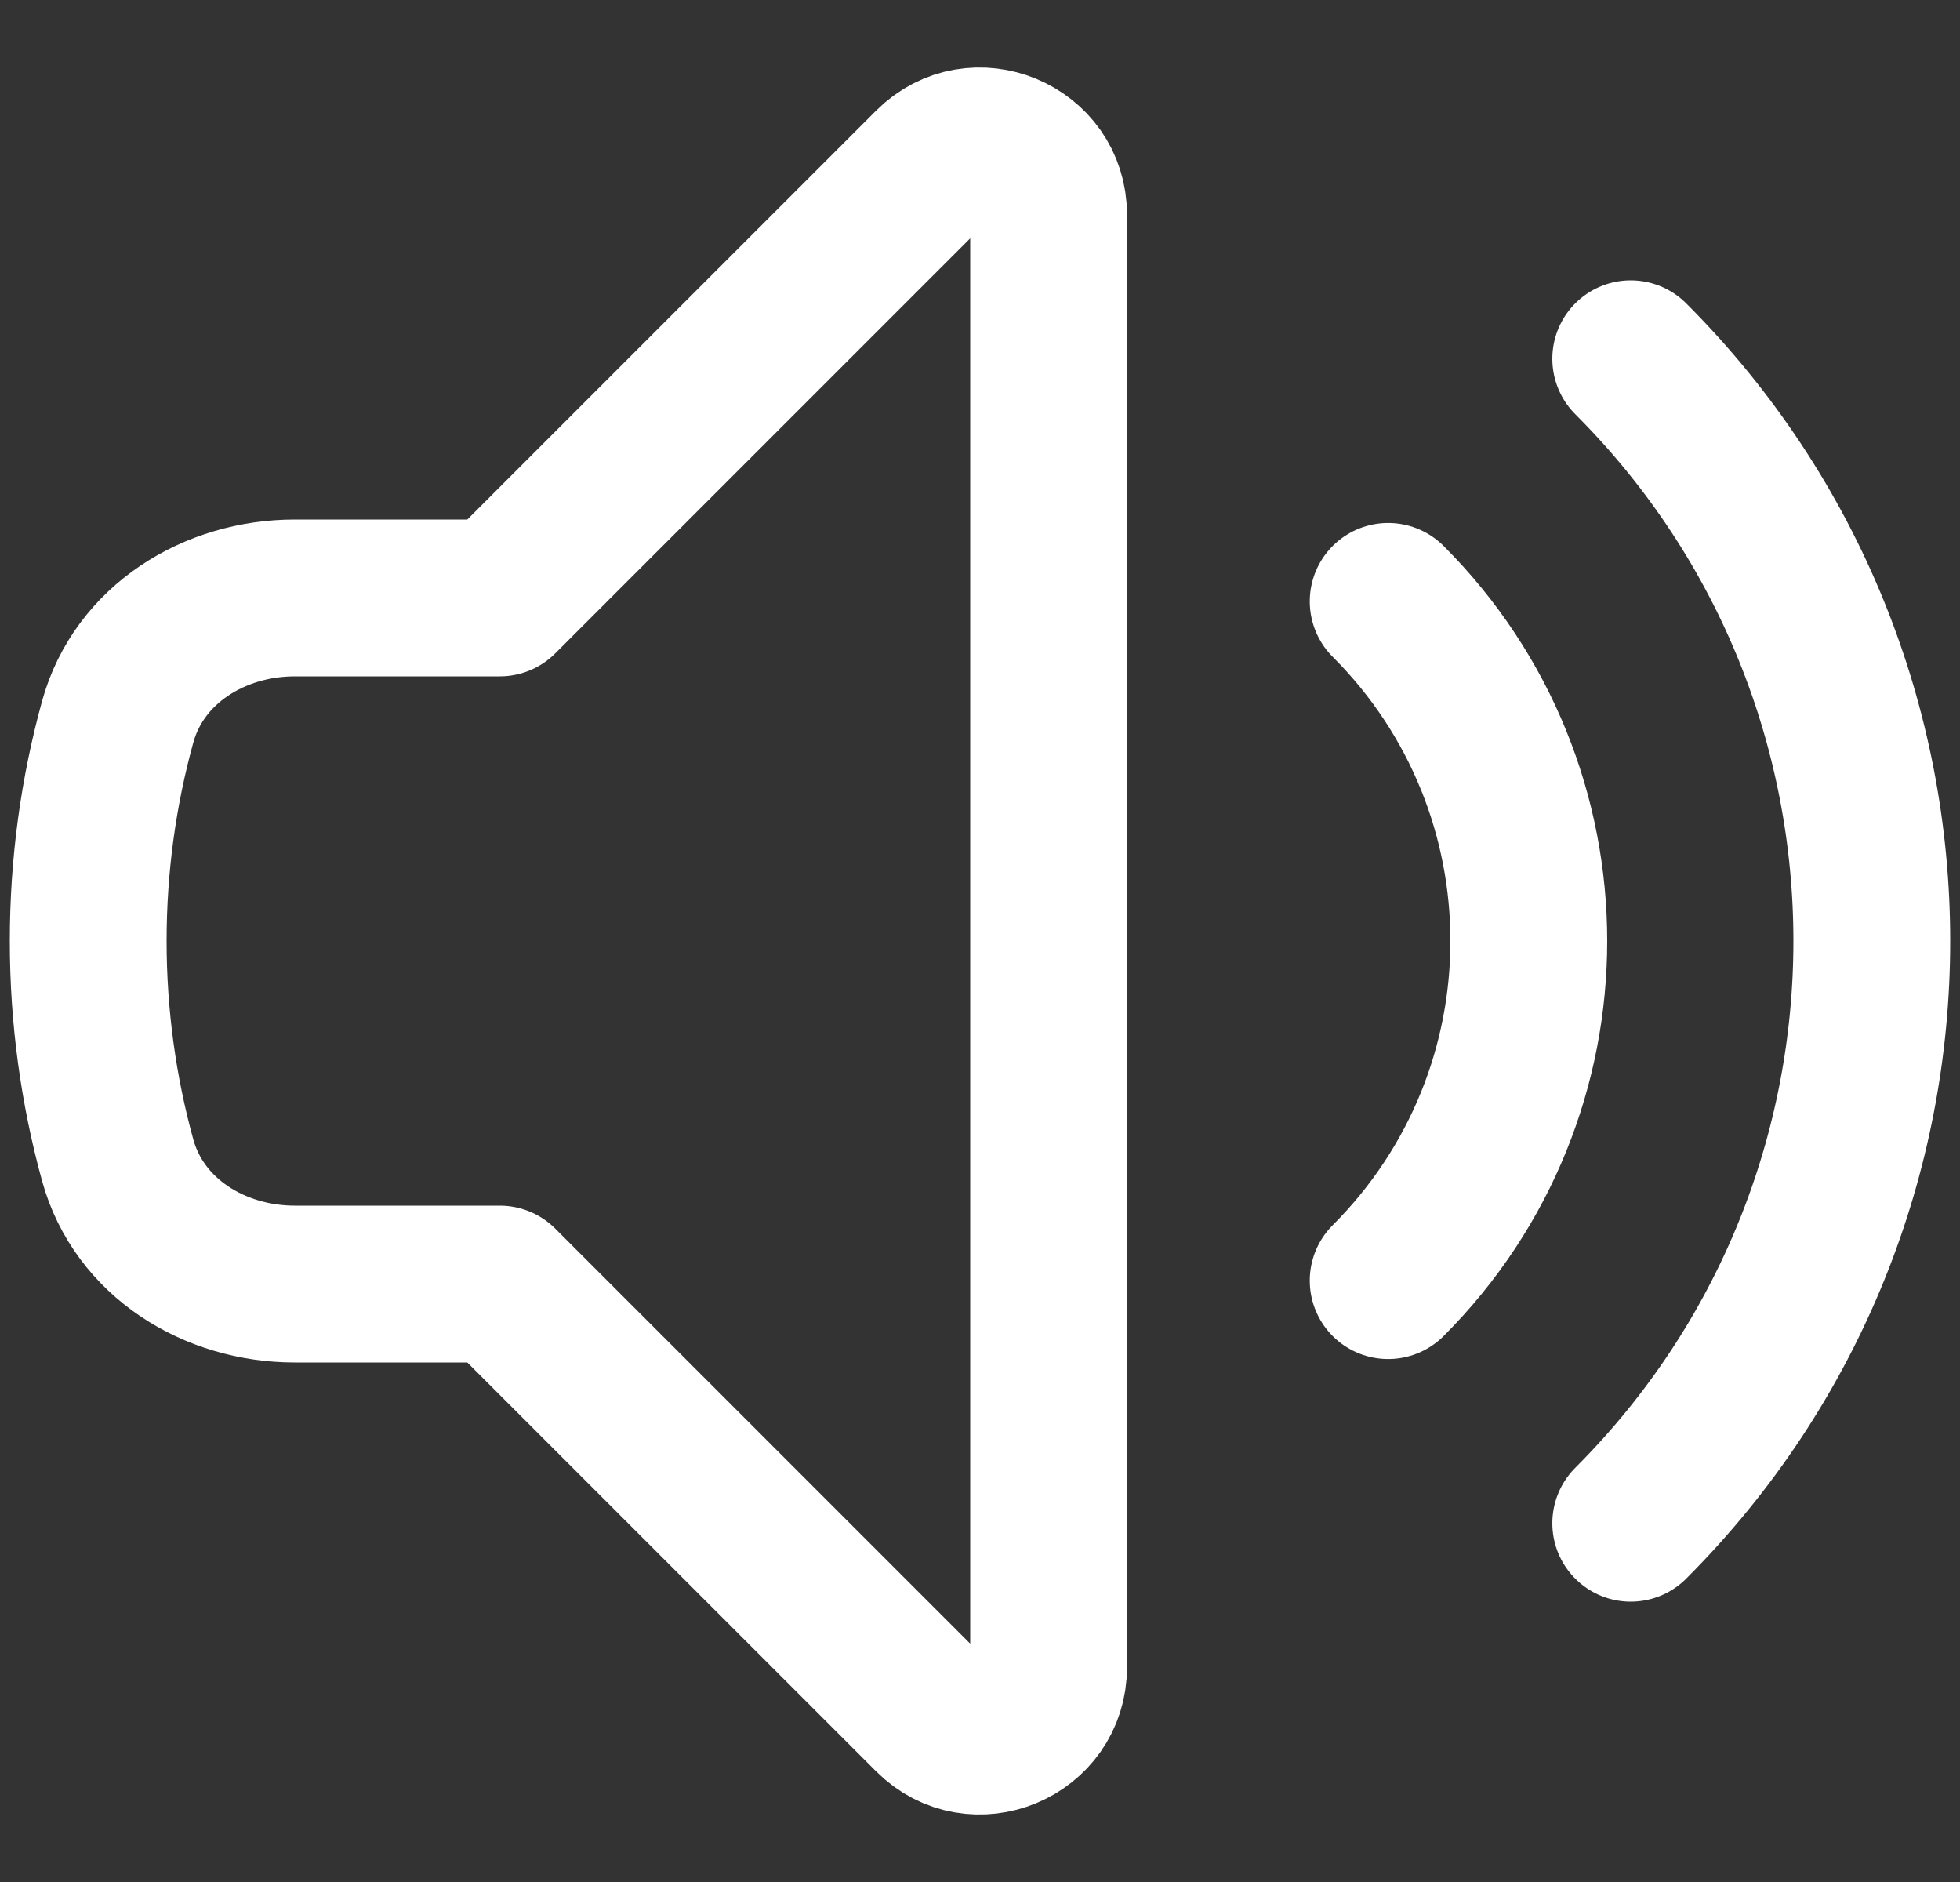 <svg width="25" height="24" viewBox="0 0 25 24" fill="none" xmlns="http://www.w3.org/2000/svg">
<rect x="0" y="0" width="25" height="24" fill="#333333" stroke="none"/>
<path d="M20.8 4.575C24.9 8.676 24.9 15.324 20.8 19.425M17.706 7.669C20.098 10.061 20.098 13.939 17.706 16.331M6.375 7.625L11.881 2.119C12.432 1.568 13.375 1.958 13.375 2.737V21.263C13.375 22.042 12.432 22.433 11.881 21.881L6.375 16.375H3.761C2.735 16.375 1.774 15.784 1.501 14.795C1.256 13.905 1.125 12.968 1.125 12C1.125 11.032 1.256 10.095 1.501 9.205C1.774 8.216 2.735 7.625 3.761 7.625H6.375Z" stroke="white" stroke-width="2" stroke-linecap="round" stroke-linejoin="round"/>
</svg>
